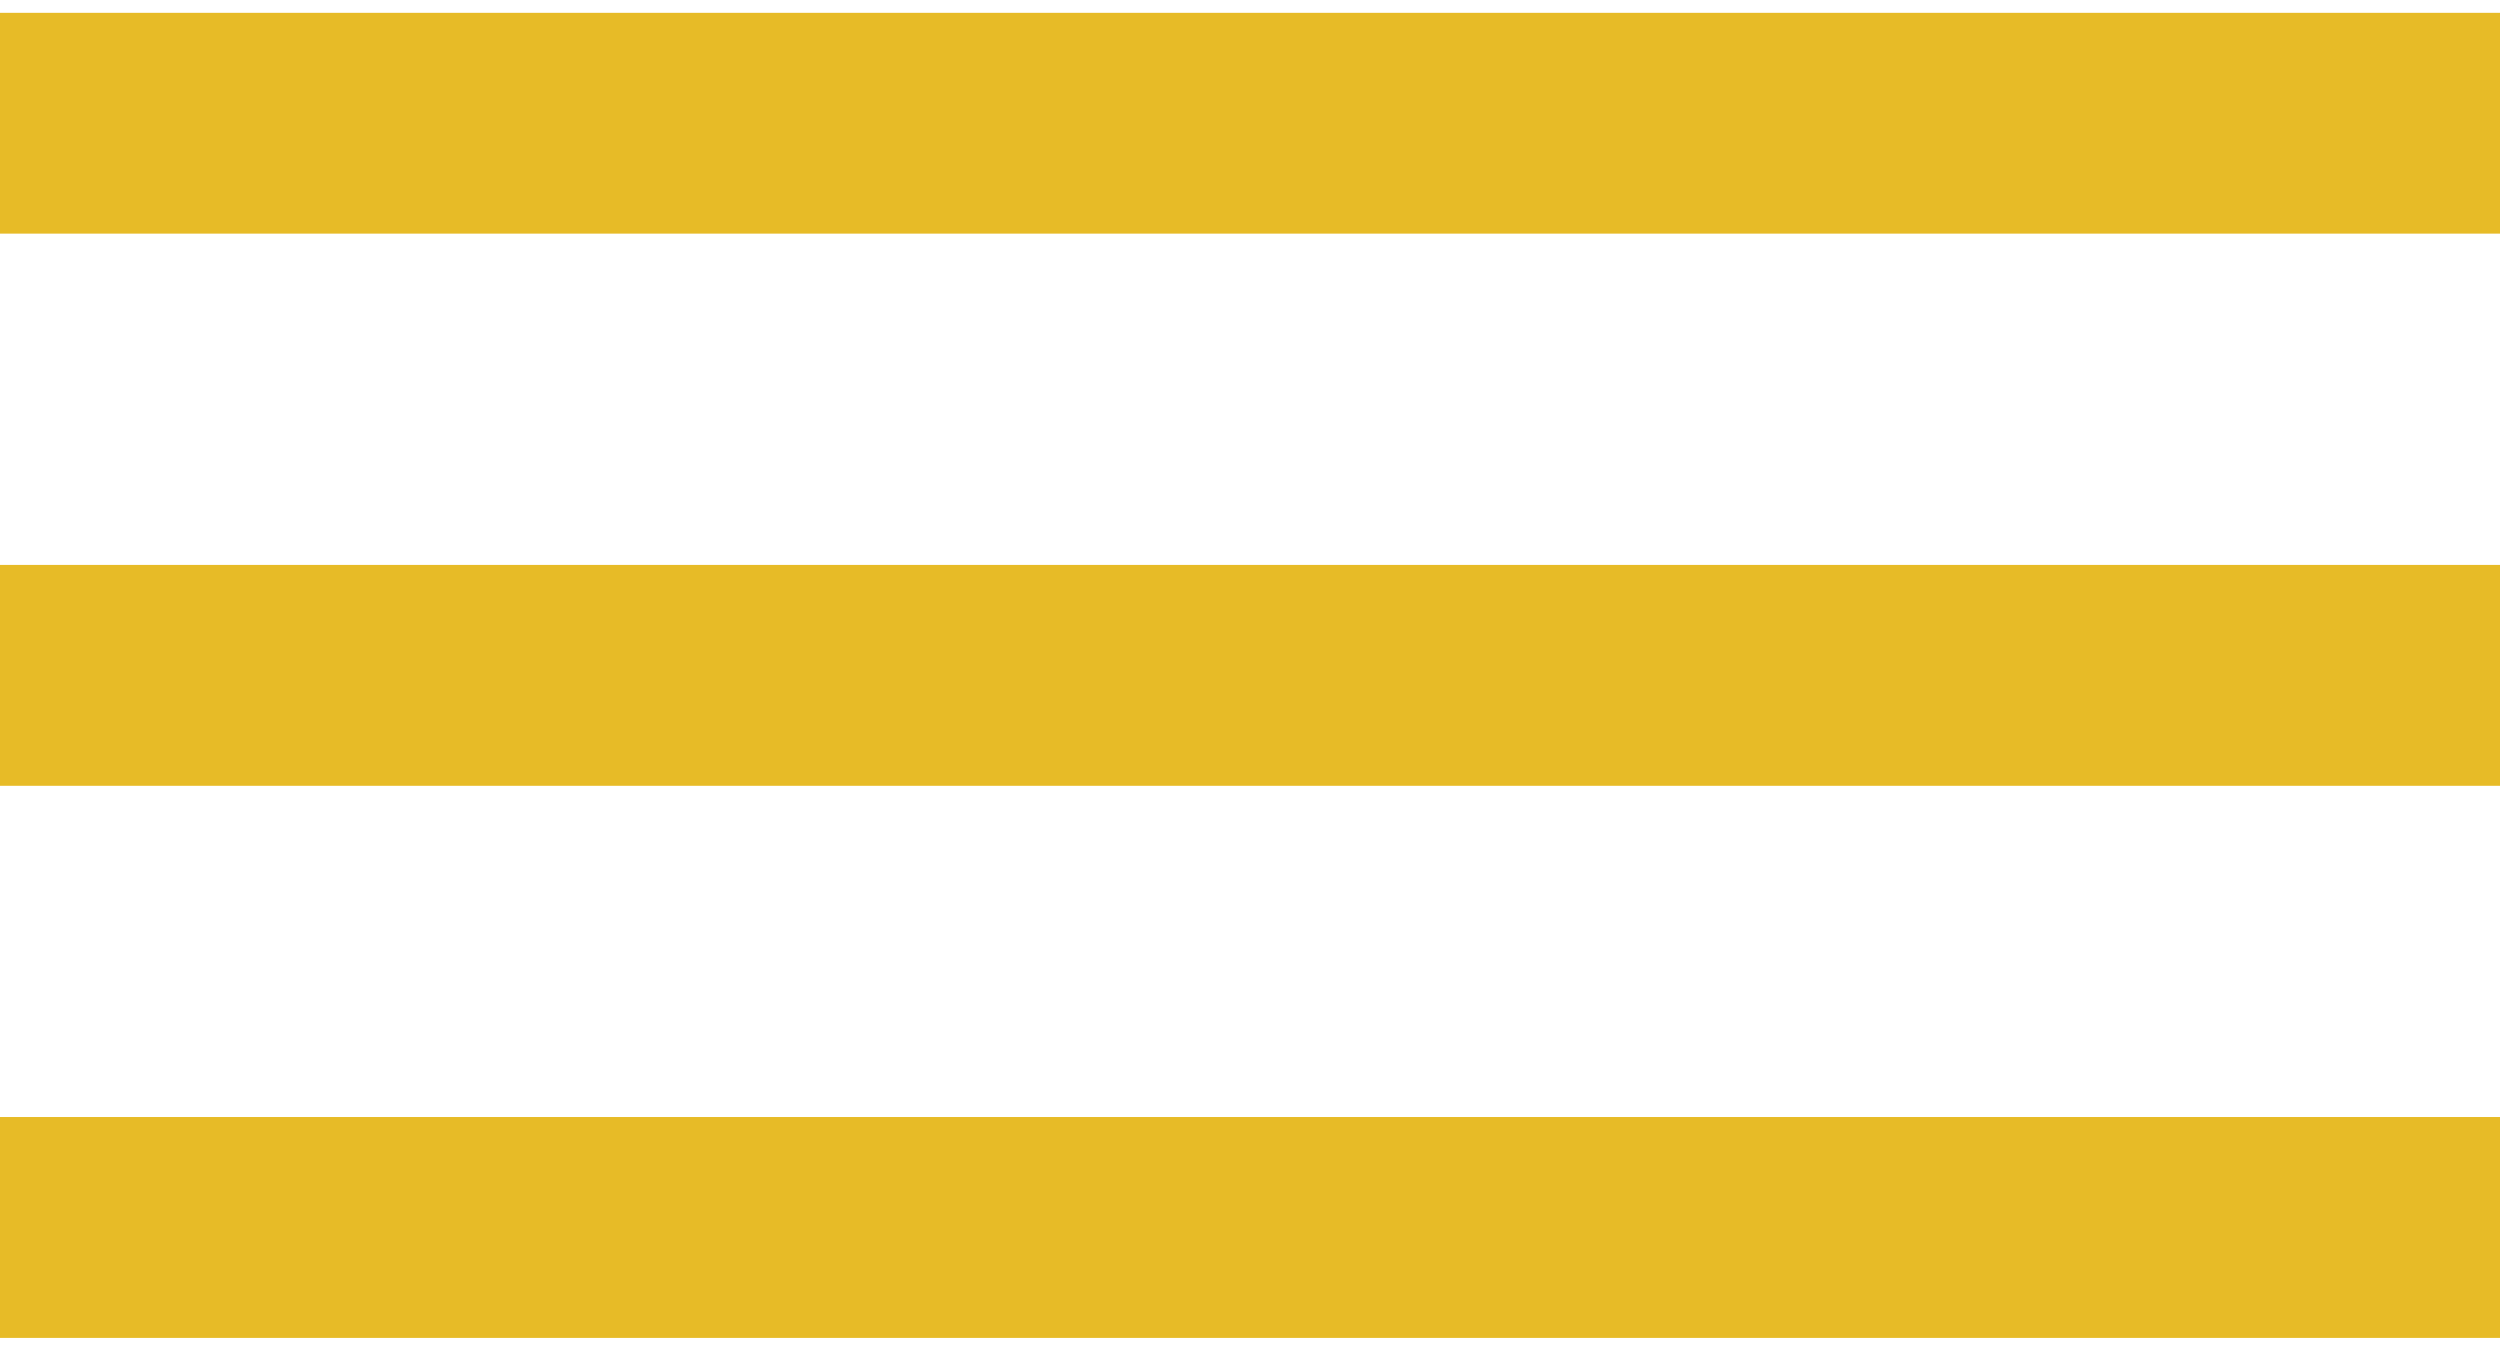 <svg width="31" height="17" viewBox="0 0 31 17" fill="none" xmlns="http://www.w3.org/2000/svg">
<path d="M0 16.59V13.851H31V16.59H0ZM0 9.744V7.005H31V9.744H0ZM0 2.897V0.159H31V2.897H0Z" fill="#E7BB27"/>
</svg>
